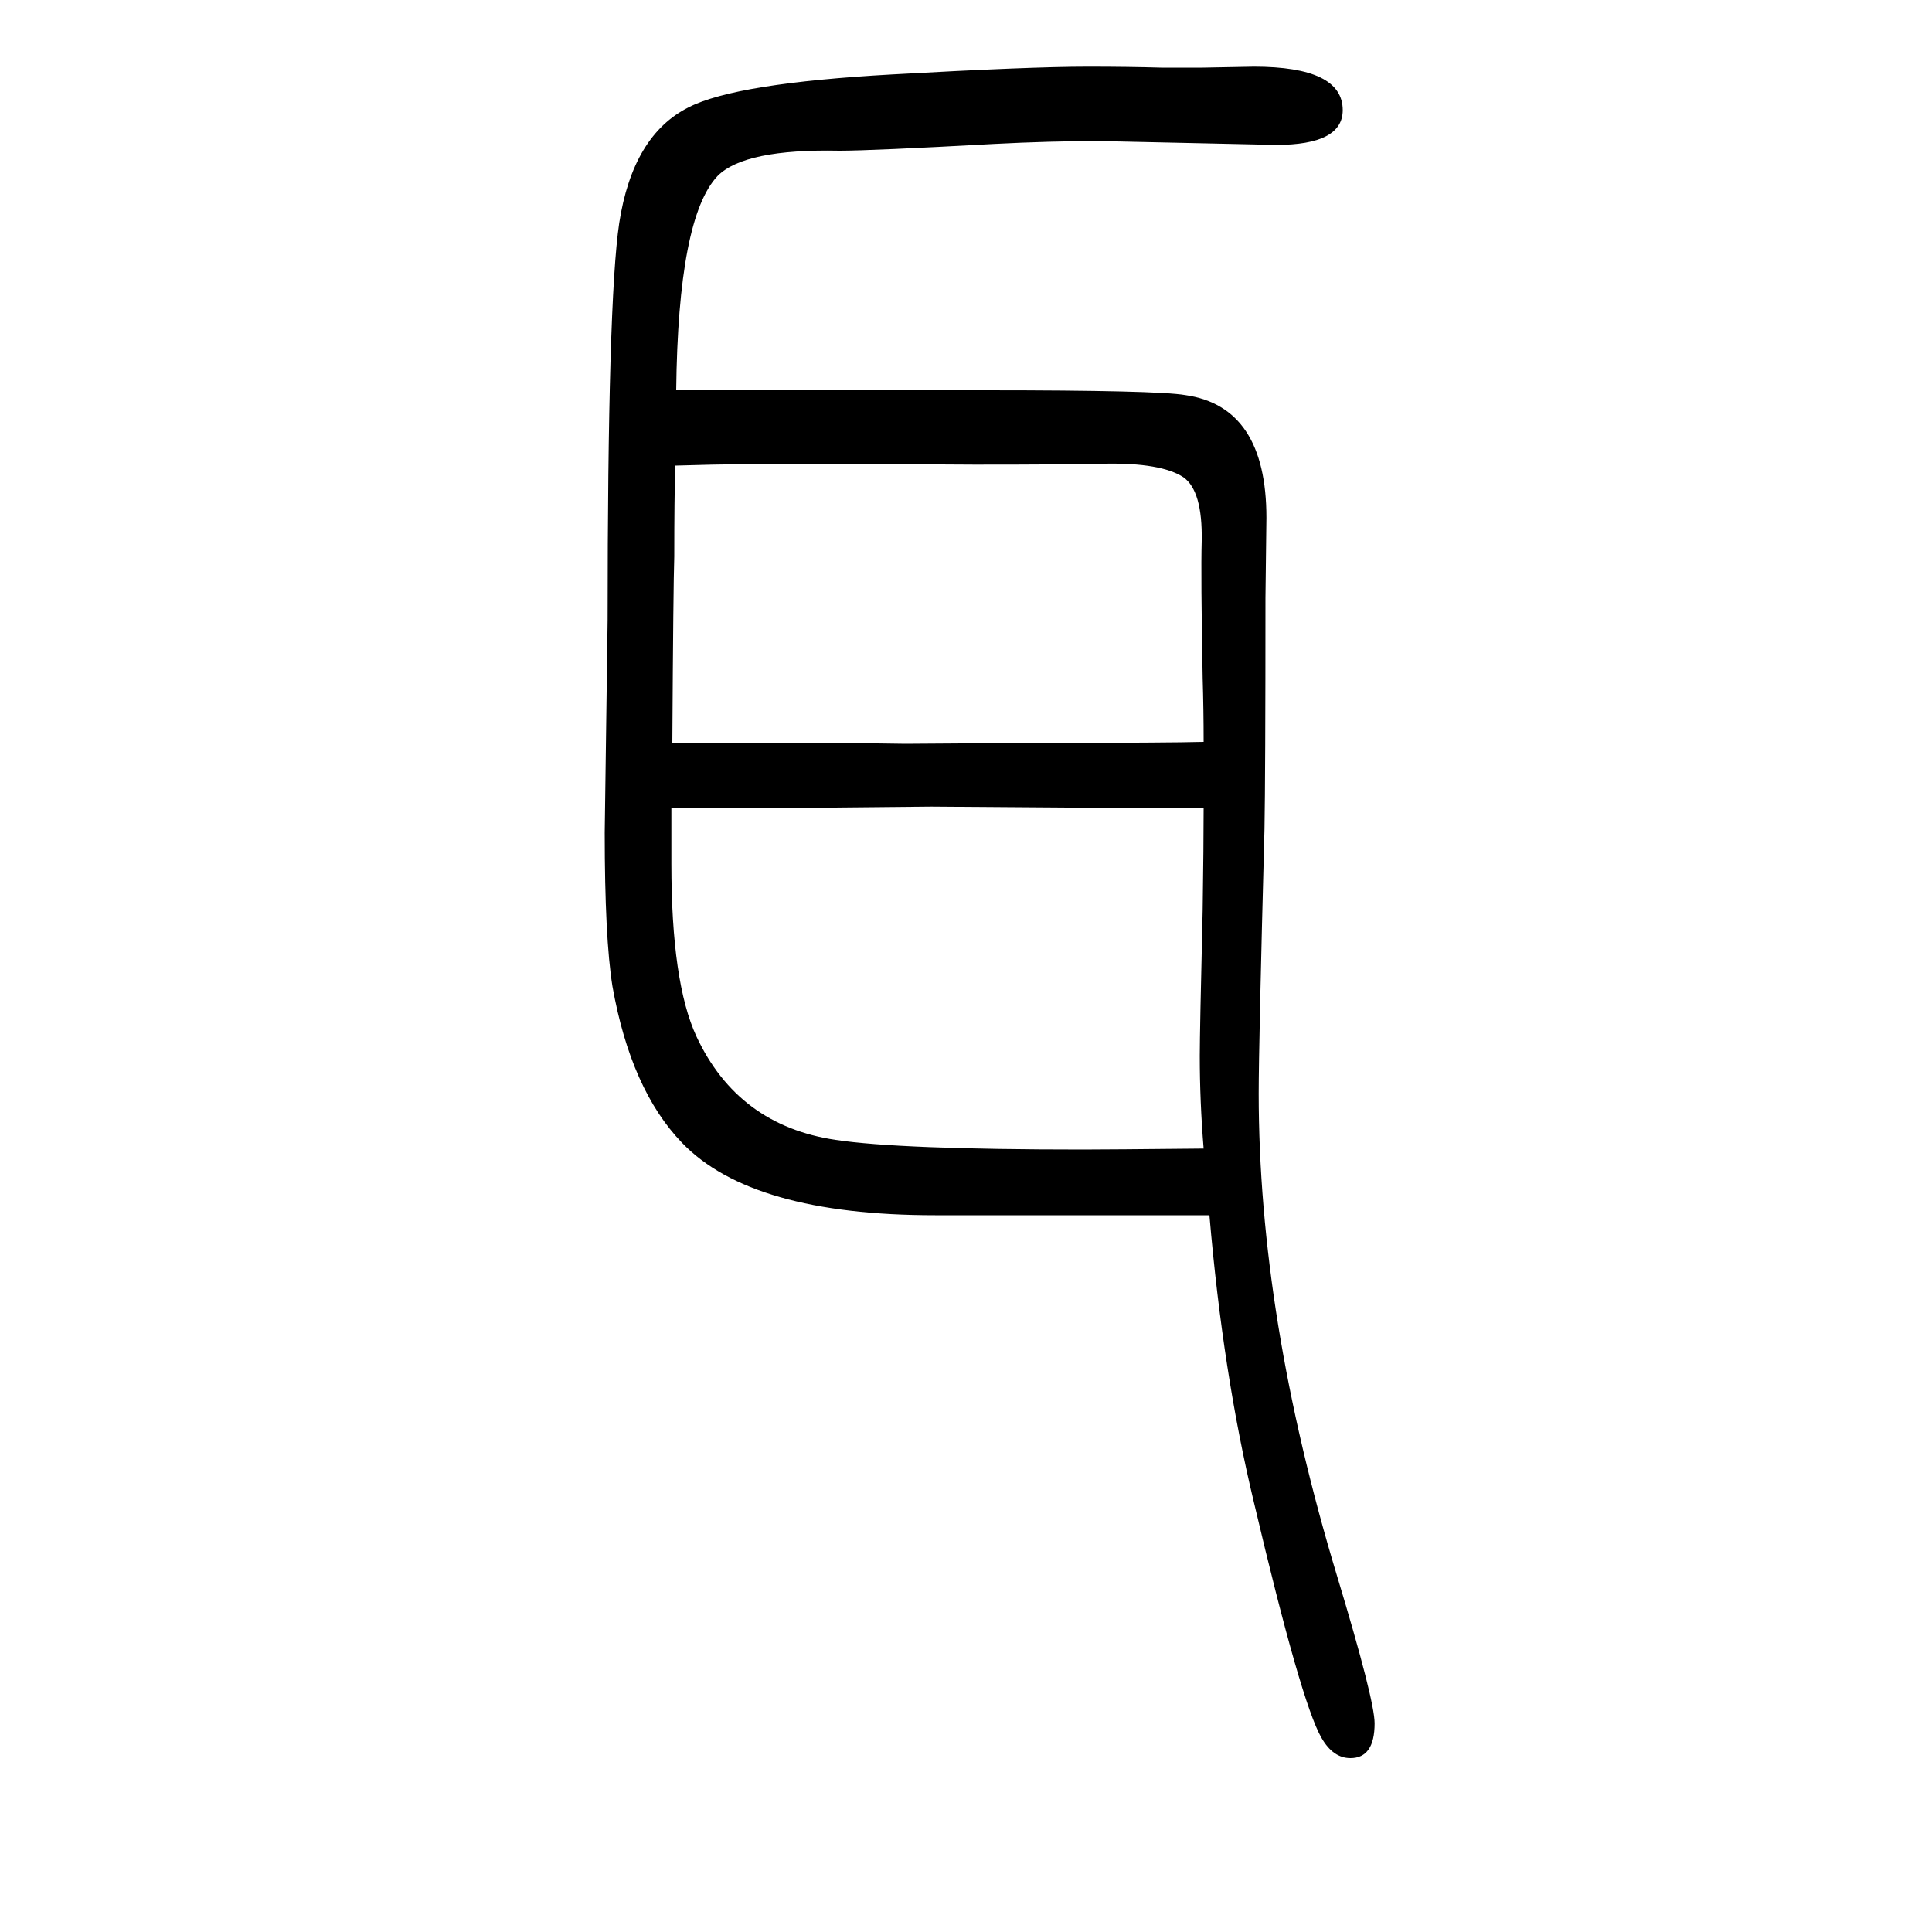 <svg xmlns="http://www.w3.org/2000/svg" xmlns:xlink="http://www.w3.org/1999/xlink" height="100" width="100" version="1.1"><path d="M700 1246h93h41h186q178 0 207 -5q84 -12 84 -127l-1 -83q0 -185 -1 -239q-6 -224 -6 -274q0 -231 81 -499q39 -129 39 -153q0 -36 -25 -36q-18 0 -30 21q-21 36 -70 244q-32 133 -46 297h-83h-37h-164q-190 0 -262 75q-53 55 -72 162q-8 50 -8 159q0 7 3 220
q0 331 12 411q14 91 72 120q49 25 211 34q142 8 202 8q41 0 76 -1h43l53 1q92 0 92 -45q0 -36 -69 -36l-183 4q-51 0 -109 -3q-127 -7 -160 -7q-98 2 -126 -26q-41 -43 -43 -222zM695 814v-35v-23q0 -123 26 -179q43 -92 144 -107q66 -10 256 -10q25 0 125 1q-4 49 -4 96
q0 25 3 151q1 67 1 106h-38h-17h-89l-138 1l-103 -1h-107h-18h-41zM696 881h51h23h96l71 -1l147 1q123 0 162 1q0 33 -1 66q-2 107 -1 142q1 52 -19 66q-23 15 -81 14q-37 -1 -135 -1l-175 1q-46 0 -97 -1l-38 -1q-1 -34 -1 -94q-1 -29 -2 -193z" style="" transform="scale(0.05 -0.05) translate(0 -1650)"/></svg>